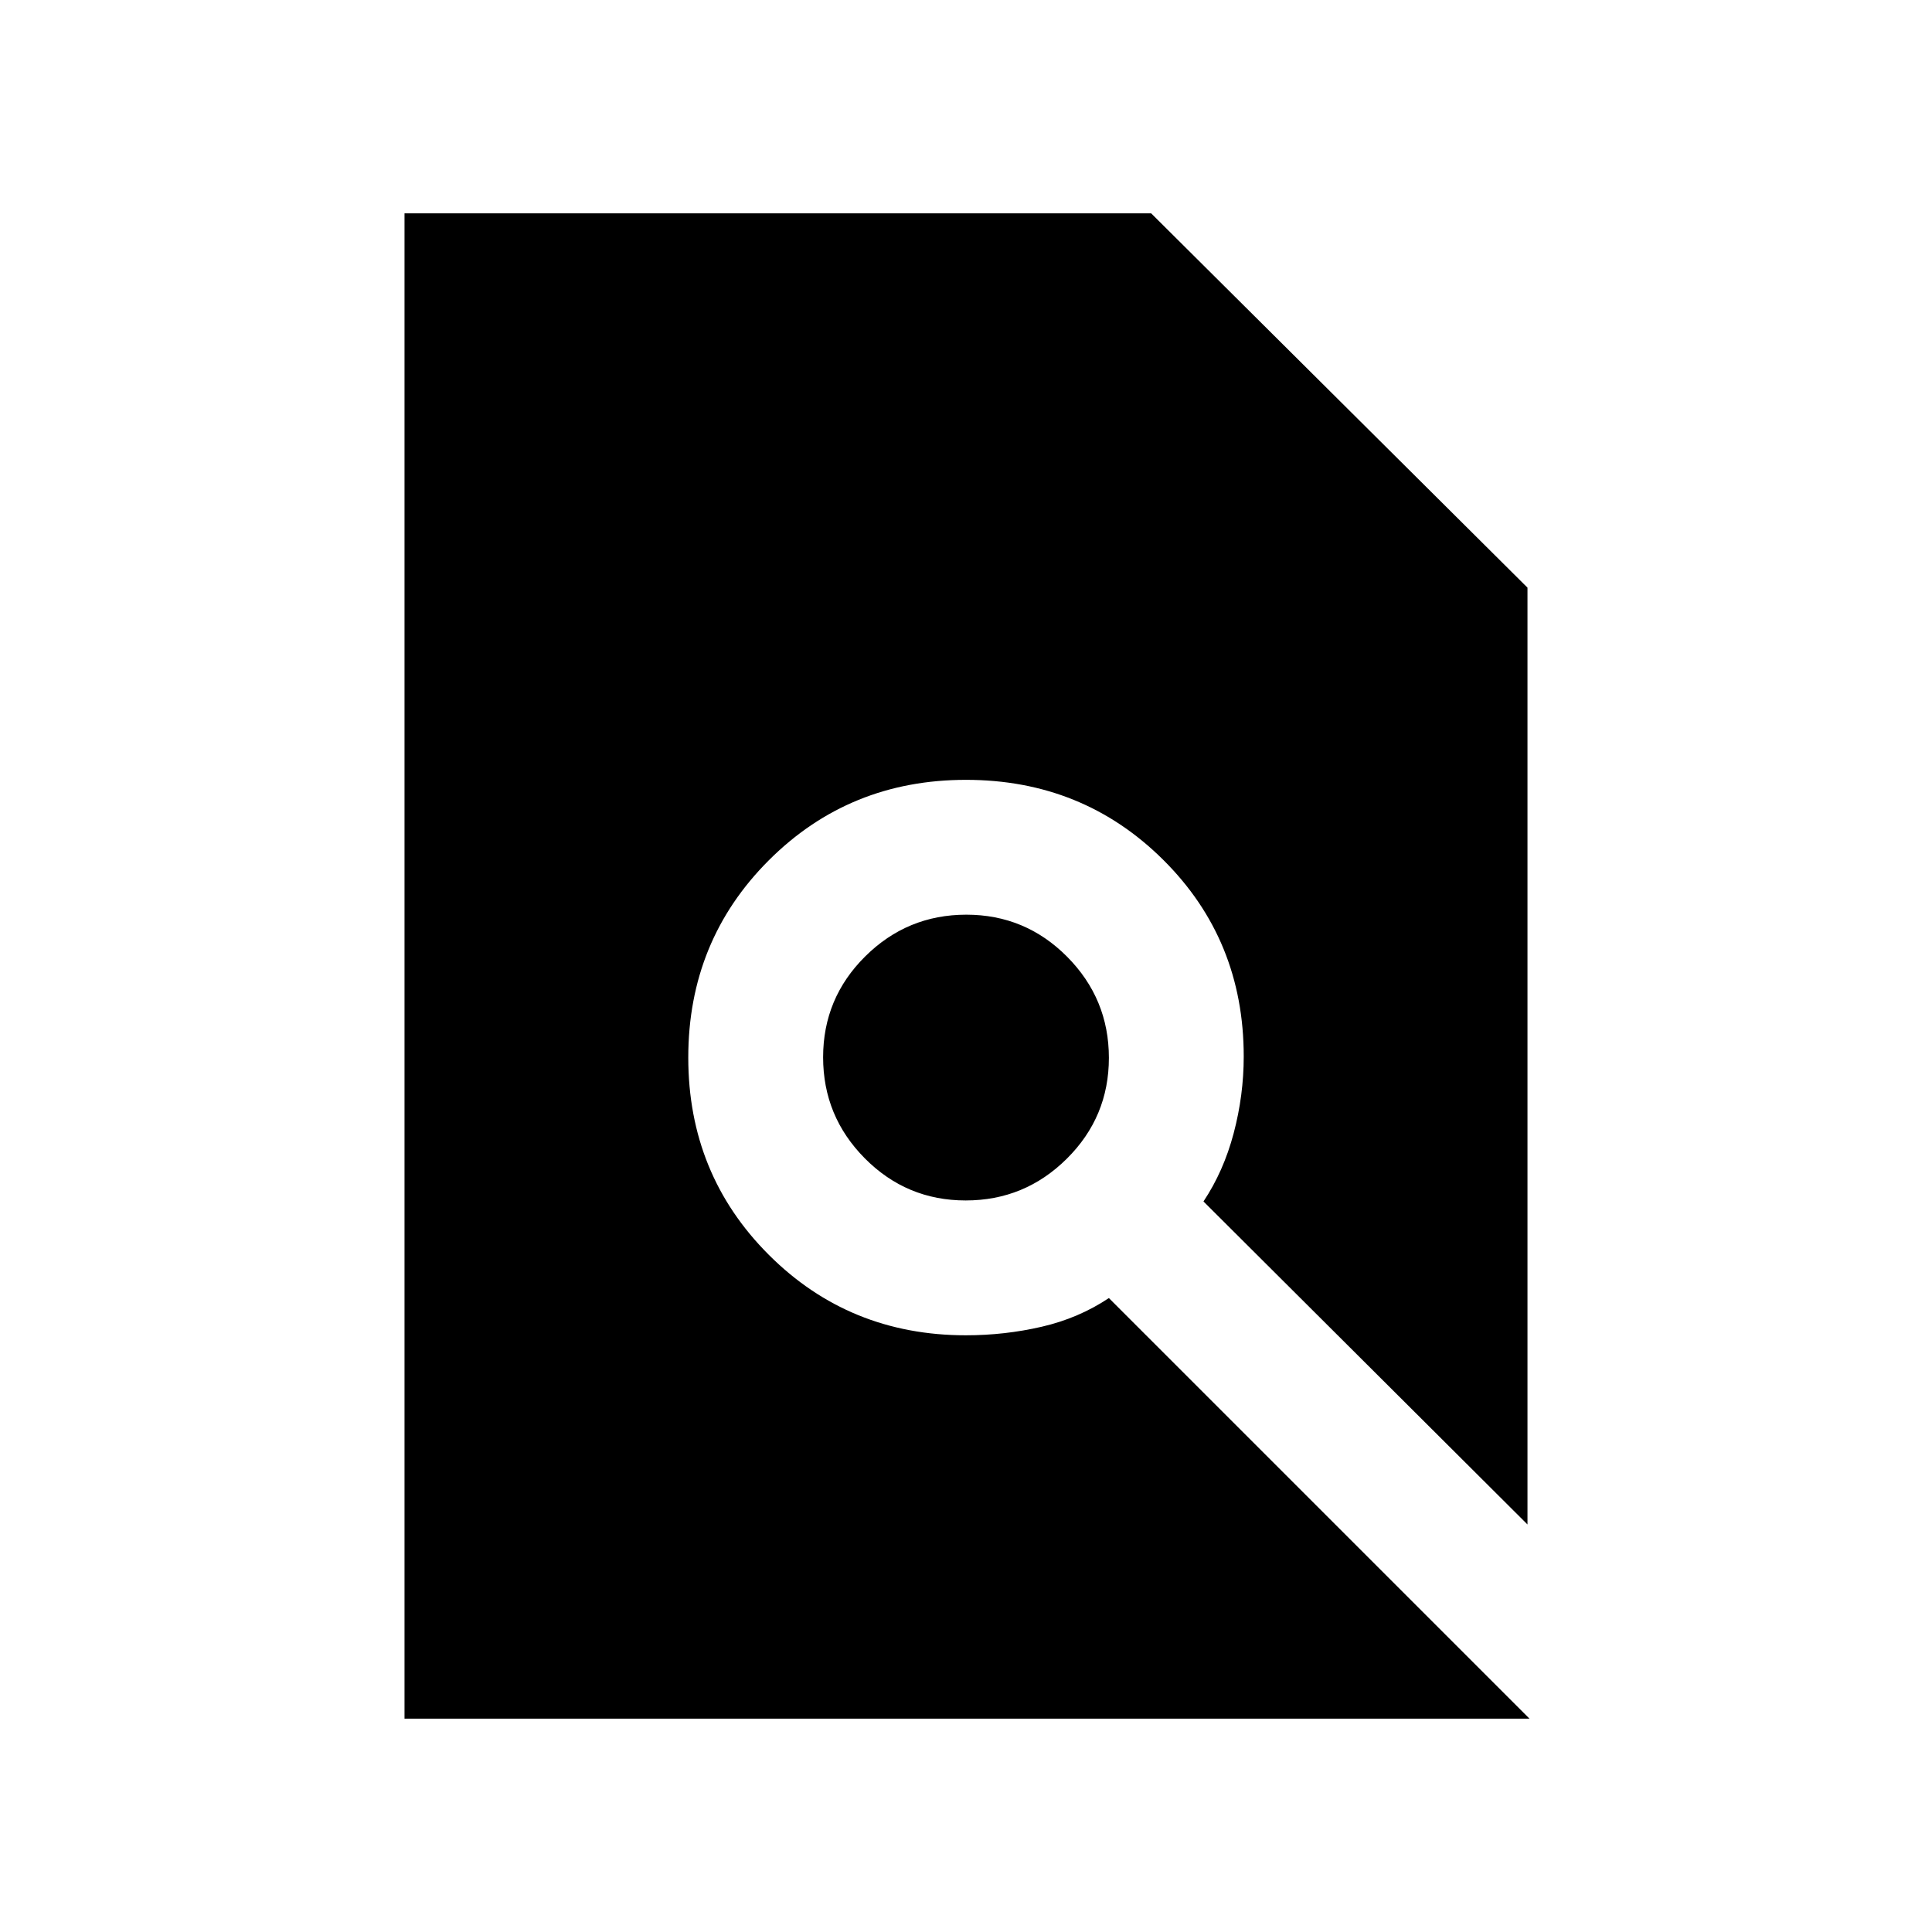 <svg xmlns="http://www.w3.org/2000/svg" height="20" viewBox="0 -960 960 960" width="20"><path d="M201-106v-748h371l187 186v465.5L598-363q10-15 15-33.88 5-18.88 5-38.17 0-57.95-40-97.7t-98-39.75q-58 0-98 40t-40 98q0 58 40 98t97.95 40q19.29 0 37.67-4.25Q536-305 551-315l209 209H201Zm278.85-257.5q-29.35 0-50.1-20.9T409-434.65q0-29.35 20.9-50.1t50.25-20.75q29.35 0 50.1 20.9T551-434.35q0 29.35-20.9 50.1t-50.25 20.75Z"/></svg>
